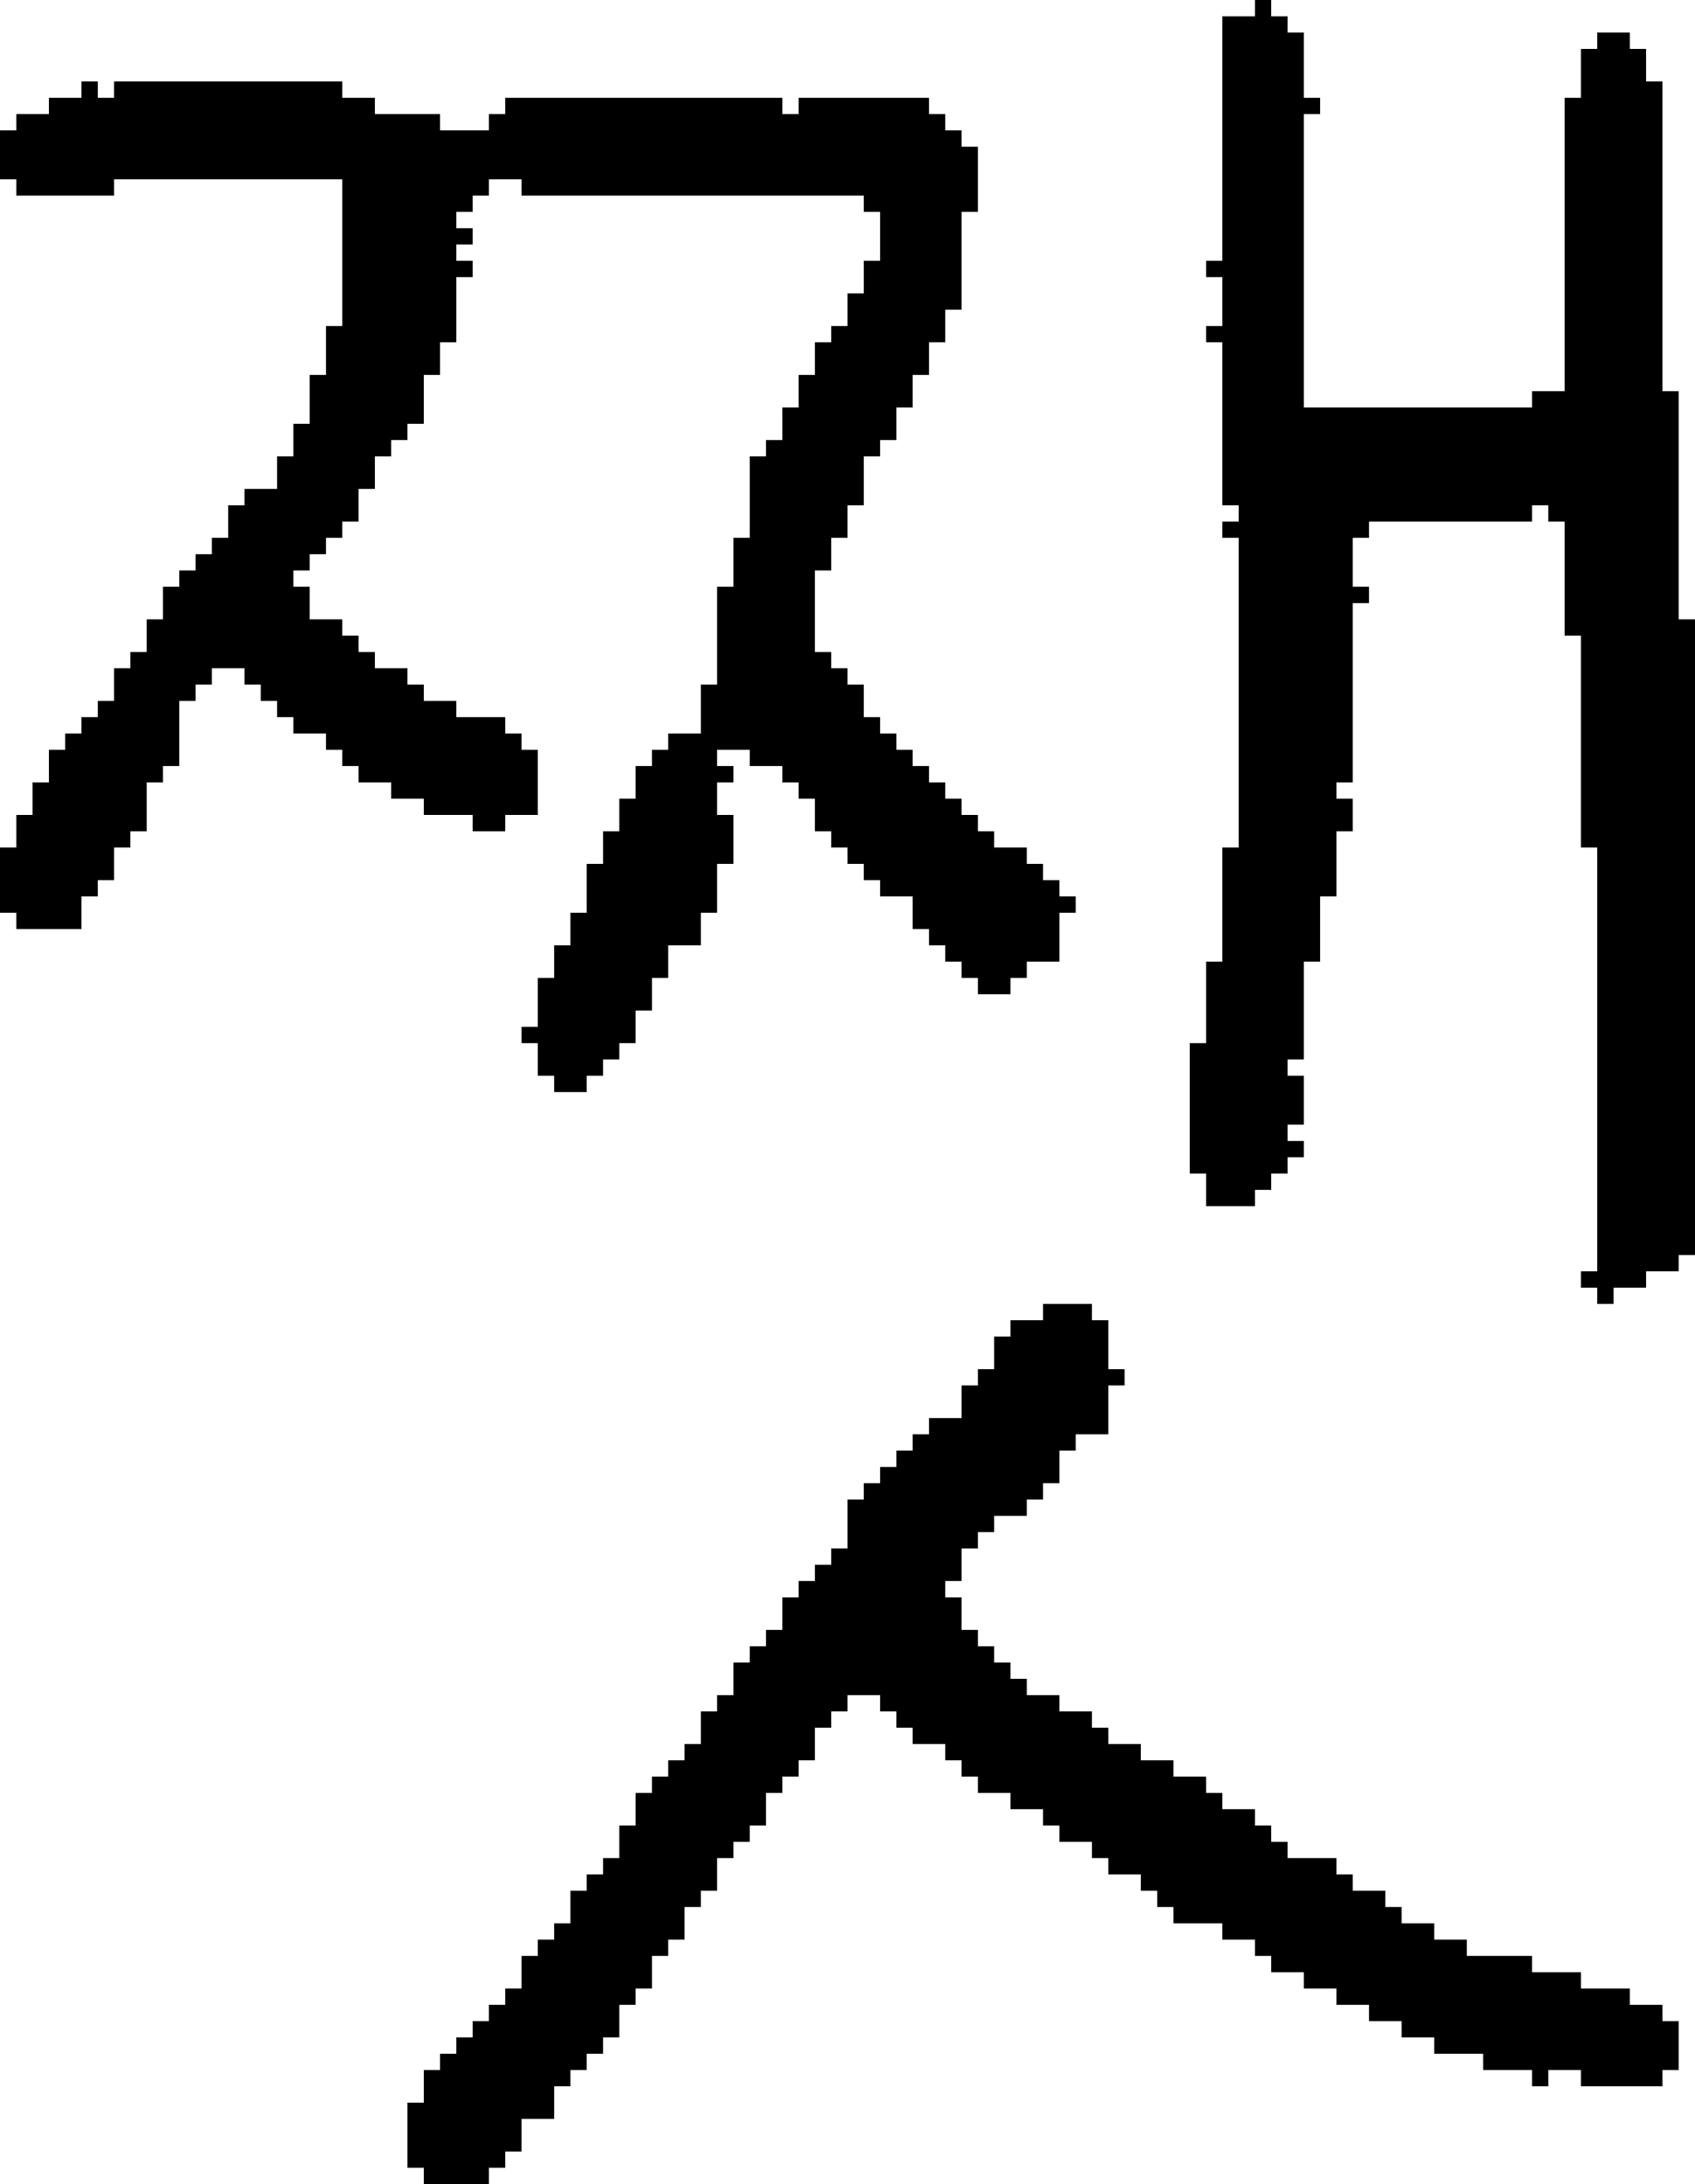 <?xml version="1.0" encoding="UTF-8" standalone="no"?>
<!DOCTYPE svg PUBLIC "-//W3C//DTD SVG 1.1//EN" 
  "http://www.w3.org/Graphics/SVG/1.1/DTD/svg11.dtd">
<svg width="104" height="134"
     xmlns="http://www.w3.org/2000/svg" version="1.1">
 <path d="  M 26,43  L 26,42  L 25,42  L 25,41  L 23,41  L 23,40  L 22,40  L 22,39  L 21,39  L 21,38  L 19,38  L 19,36  L 18,36  L 18,35  L 19,35  L 19,34  L 20,34  L 20,33  L 21,33  L 21,32  L 22,32  L 22,30  L 23,30  L 23,28  L 24,28  L 24,27  L 25,27  L 25,26  L 26,26  L 26,23  L 27,23  L 27,21  L 28,21  L 28,17  L 29,17  L 29,16  L 28,16  L 28,15  L 29,15  L 29,14  L 28,14  L 28,13  L 29,13  L 29,12  L 30,12  L 30,11  L 32,11  L 32,12  L 53,12  L 53,13  L 54,13  L 54,16  L 53,16  L 53,18  L 52,18  L 52,20  L 51,20  L 51,21  L 50,21  L 50,23  L 49,23  L 49,25  L 48,25  L 48,27  L 47,27  L 47,28  L 46,28  L 46,33  L 45,33  L 45,36  L 44,36  L 44,42  L 43,42  L 43,45  L 41,45  L 41,46  L 40,46  L 40,47  L 39,47  L 39,49  L 38,49  L 38,51  L 37,51  L 37,53  L 36,53  L 36,56  L 35,56  L 35,58  L 34,58  L 34,60  L 33,60  L 33,63  L 32,63  L 32,64  L 33,64  L 33,66  L 34,66  L 34,67  L 36,67  L 36,66  L 37,66  L 37,65  L 38,65  L 38,64  L 39,64  L 39,62  L 40,62  L 40,60  L 41,60  L 41,58  L 43,58  L 43,56  L 44,56  L 44,53  L 45,53  L 45,50  L 44,50  L 44,48  L 45,48  L 45,47  L 44,47  L 44,46  L 46,46  L 46,47  L 48,47  L 48,48  L 49,48  L 49,49  L 50,49  L 50,51  L 51,51  L 51,52  L 52,52  L 52,53  L 53,53  L 53,54  L 54,54  L 54,55  L 56,55  L 56,57  L 57,57  L 57,58  L 58,58  L 58,59  L 59,59  L 59,60  L 60,60  L 60,61  L 62,61  L 62,60  L 63,60  L 63,59  L 65,59  L 65,56  L 66,56  L 66,55  L 65,55  L 65,54  L 64,54  L 64,53  L 63,53  L 63,52  L 61,52  L 61,51  L 60,51  L 60,50  L 59,50  L 59,49  L 58,49  L 58,48  L 57,48  L 57,47  L 56,47  L 56,46  L 55,46  L 55,45  L 54,45  L 54,44  L 53,44  L 53,42  L 52,42  L 52,41  L 51,41  L 51,40  L 50,40  L 50,35  L 51,35  L 51,33  L 52,33  L 52,31  L 53,31  L 53,28  L 54,28  L 54,27  L 55,27  L 55,25  L 56,25  L 56,23  L 57,23  L 57,21  L 58,21  L 58,19  L 59,19  L 59,13  L 60,13  L 60,9  L 59,9  L 59,8  L 58,8  L 58,7  L 57,7  L 57,6  L 49,6  L 49,7  L 48,7  L 48,6  L 31,6  L 31,7  L 30,7  L 30,8  L 27,8  L 27,7  L 23,7  L 23,6  L 21,6  L 21,5  L 7,5  L 7,6  L 6,6  L 6,5  L 5,5  L 5,6  L 3,6  L 3,7  L 1,7  L 1,8  L 0,8  L 0,11  L 1,11  L 1,12  L 7,12  L 7,11  L 21,11  L 21,20  L 20,20  L 20,23  L 19,23  L 19,26  L 18,26  L 18,28  L 17,28  L 17,30  L 15,30  L 15,31  L 14,31  L 14,33  L 13,33  L 13,34  L 12,34  L 12,35  L 11,35  L 11,36  L 10,36  L 10,38  L 9,38  L 9,40  L 8,40  L 8,41  L 7,41  L 7,43  L 6,43  L 6,44  L 5,44  L 5,45  L 4,45  L 4,46  L 3,46  L 3,48  L 2,48  L 2,50  L 1,50  L 1,52  L 0,52  L 0,56  L 1,56  L 1,57  L 5,57  L 5,55  L 6,55  L 6,54  L 7,54  L 7,52  L 8,52  L 8,51  L 9,51  L 9,48  L 10,48  L 10,47  L 11,47  L 11,43  L 12,43  L 12,42  L 13,42  L 13,41  L 15,41  L 15,42  L 16,42  L 16,43  L 17,43  L 17,44  L 18,44  L 18,45  L 20,45  L 20,46  L 21,46  L 21,47  L 22,47  L 22,48  L 24,48  L 24,49  L 26,49  L 26,50  L 29,50  L 29,51  L 31,51  L 31,50  L 33,50  L 33,46  L 32,46  L 32,45  L 31,45  L 31,44  L 28,44  L 28,43  Z  " style="fill:rgb(0, 0, 0); fill-opacity:1.000; stroke:none;" />
 <path d="  M 64,111  L 64,112  L 65,112  L 65,113  L 67,113  L 67,114  L 68,114  L 68,115  L 70,115  L 70,116  L 71,116  L 71,117  L 72,117  L 72,118  L 75,118  L 75,119  L 77,119  L 77,120  L 78,120  L 78,121  L 80,121  L 80,122  L 82,122  L 82,123  L 84,123  L 84,124  L 86,124  L 86,125  L 88,125  L 88,126  L 91,126  L 91,127  L 94,127  L 94,128  L 95,128  L 95,127  L 97,127  L 97,128  L 102,128  L 102,127  L 103,127  L 103,124  L 102,124  L 102,123  L 100,123  L 100,122  L 97,122  L 97,121  L 94,121  L 94,120  L 90,120  L 90,119  L 88,119  L 88,118  L 86,118  L 86,117  L 85,117  L 85,116  L 83,116  L 83,115  L 82,115  L 82,114  L 79,114  L 79,113  L 78,113  L 78,112  L 77,112  L 77,111  L 75,111  L 75,110  L 74,110  L 74,109  L 72,109  L 72,108  L 70,108  L 70,107  L 68,107  L 68,106  L 67,106  L 67,105  L 65,105  L 65,104  L 63,104  L 63,103  L 62,103  L 62,102  L 61,102  L 61,101  L 60,101  L 60,100  L 59,100  L 59,98  L 58,98  L 58,97  L 59,97  L 59,95  L 60,95  L 60,94  L 61,94  L 61,93  L 63,93  L 63,92  L 64,92  L 64,91  L 65,91  L 65,89  L 66,89  L 66,88  L 68,88  L 68,85  L 69,85  L 69,84  L 68,84  L 68,81  L 67,81  L 67,80  L 64,80  L 64,81  L 62,81  L 62,82  L 61,82  L 61,84  L 60,84  L 60,85  L 59,85  L 59,87  L 57,87  L 57,88  L 56,88  L 56,89  L 55,89  L 55,90  L 54,90  L 54,91  L 53,91  L 53,92  L 52,92  L 52,95  L 51,95  L 51,96  L 50,96  L 50,97  L 49,97  L 49,98  L 48,98  L 48,100  L 47,100  L 47,101  L 46,101  L 46,102  L 45,102  L 45,104  L 44,104  L 44,105  L 43,105  L 43,107  L 42,107  L 42,108  L 41,108  L 41,109  L 40,109  L 40,110  L 39,110  L 39,112  L 38,112  L 38,114  L 37,114  L 37,115  L 36,115  L 36,116  L 35,116  L 35,118  L 34,118  L 34,119  L 33,119  L 33,120  L 32,120  L 32,122  L 31,122  L 31,123  L 30,123  L 30,124  L 29,124  L 29,125  L 28,125  L 28,126  L 27,126  L 27,127  L 26,127  L 26,129  L 25,129  L 25,133  L 26,133  L 26,134  L 30,134  L 30,133  L 31,133  L 31,132  L 32,132  L 32,130  L 34,130  L 34,128  L 35,128  L 35,127  L 36,127  L 36,126  L 37,126  L 37,125  L 38,125  L 38,123  L 39,123  L 39,122  L 40,122  L 40,120  L 41,120  L 41,119  L 42,119  L 42,117  L 43,117  L 43,116  L 44,116  L 44,114  L 45,114  L 45,113  L 46,113  L 46,112  L 47,112  L 47,110  L 48,110  L 48,109  L 49,109  L 49,108  L 50,108  L 50,106  L 51,106  L 51,105  L 52,105  L 52,104  L 54,104  L 54,105  L 55,105  L 55,106  L 56,106  L 56,107  L 58,107  L 58,108  L 59,108  L 59,109  L 60,109  L 60,110  L 62,110  L 62,111  Z  " style="fill:rgb(0, 0, 0); fill-opacity:1.000; stroke:none;" />
 <path d="  M 102,5  L 101,5  L 101,3  L 100,3  L 100,2  L 98,2  L 98,3  L 97,3  L 97,6  L 96,6  L 96,24  L 94,24  L 94,25  L 80,25  L 80,7  L 81,7  L 81,6  L 80,6  L 80,2  L 79,2  L 79,1  L 78,1  L 78,0  L 77,0  L 77,1  L 75,1  L 75,16  L 74,16  L 74,17  L 75,17  L 75,20  L 74,20  L 74,21  L 75,21  L 75,31  L 76,31  L 76,32  L 75,32  L 75,33  L 76,33  L 76,52  L 75,52  L 75,59  L 74,59  L 74,64  L 73,64  L 73,72  L 74,72  L 74,74  L 77,74  L 77,73  L 78,73  L 78,72  L 79,72  L 79,71  L 80,71  L 80,70  L 79,70  L 79,69  L 80,69  L 80,66  L 79,66  L 79,65  L 80,65  L 80,59  L 81,59  L 81,55  L 82,55  L 82,51  L 83,51  L 83,49  L 82,49  L 82,48  L 83,48  L 83,37  L 84,37  L 84,36  L 83,36  L 83,33  L 84,33  L 84,32  L 94,32  L 94,31  L 95,31  L 95,32  L 96,32  L 96,39  L 97,39  L 97,52  L 98,52  L 98,78  L 97,78  L 97,79  L 98,79  L 98,80  L 99,80  L 99,79  L 101,79  L 101,78  L 103,78  L 103,77  L 104,77  L 104,38  L 103,38  L 103,24  L 102,24  Z  " style="fill:rgb(0, 0, 0); fill-opacity:1.000; stroke:none;" />
</svg>
